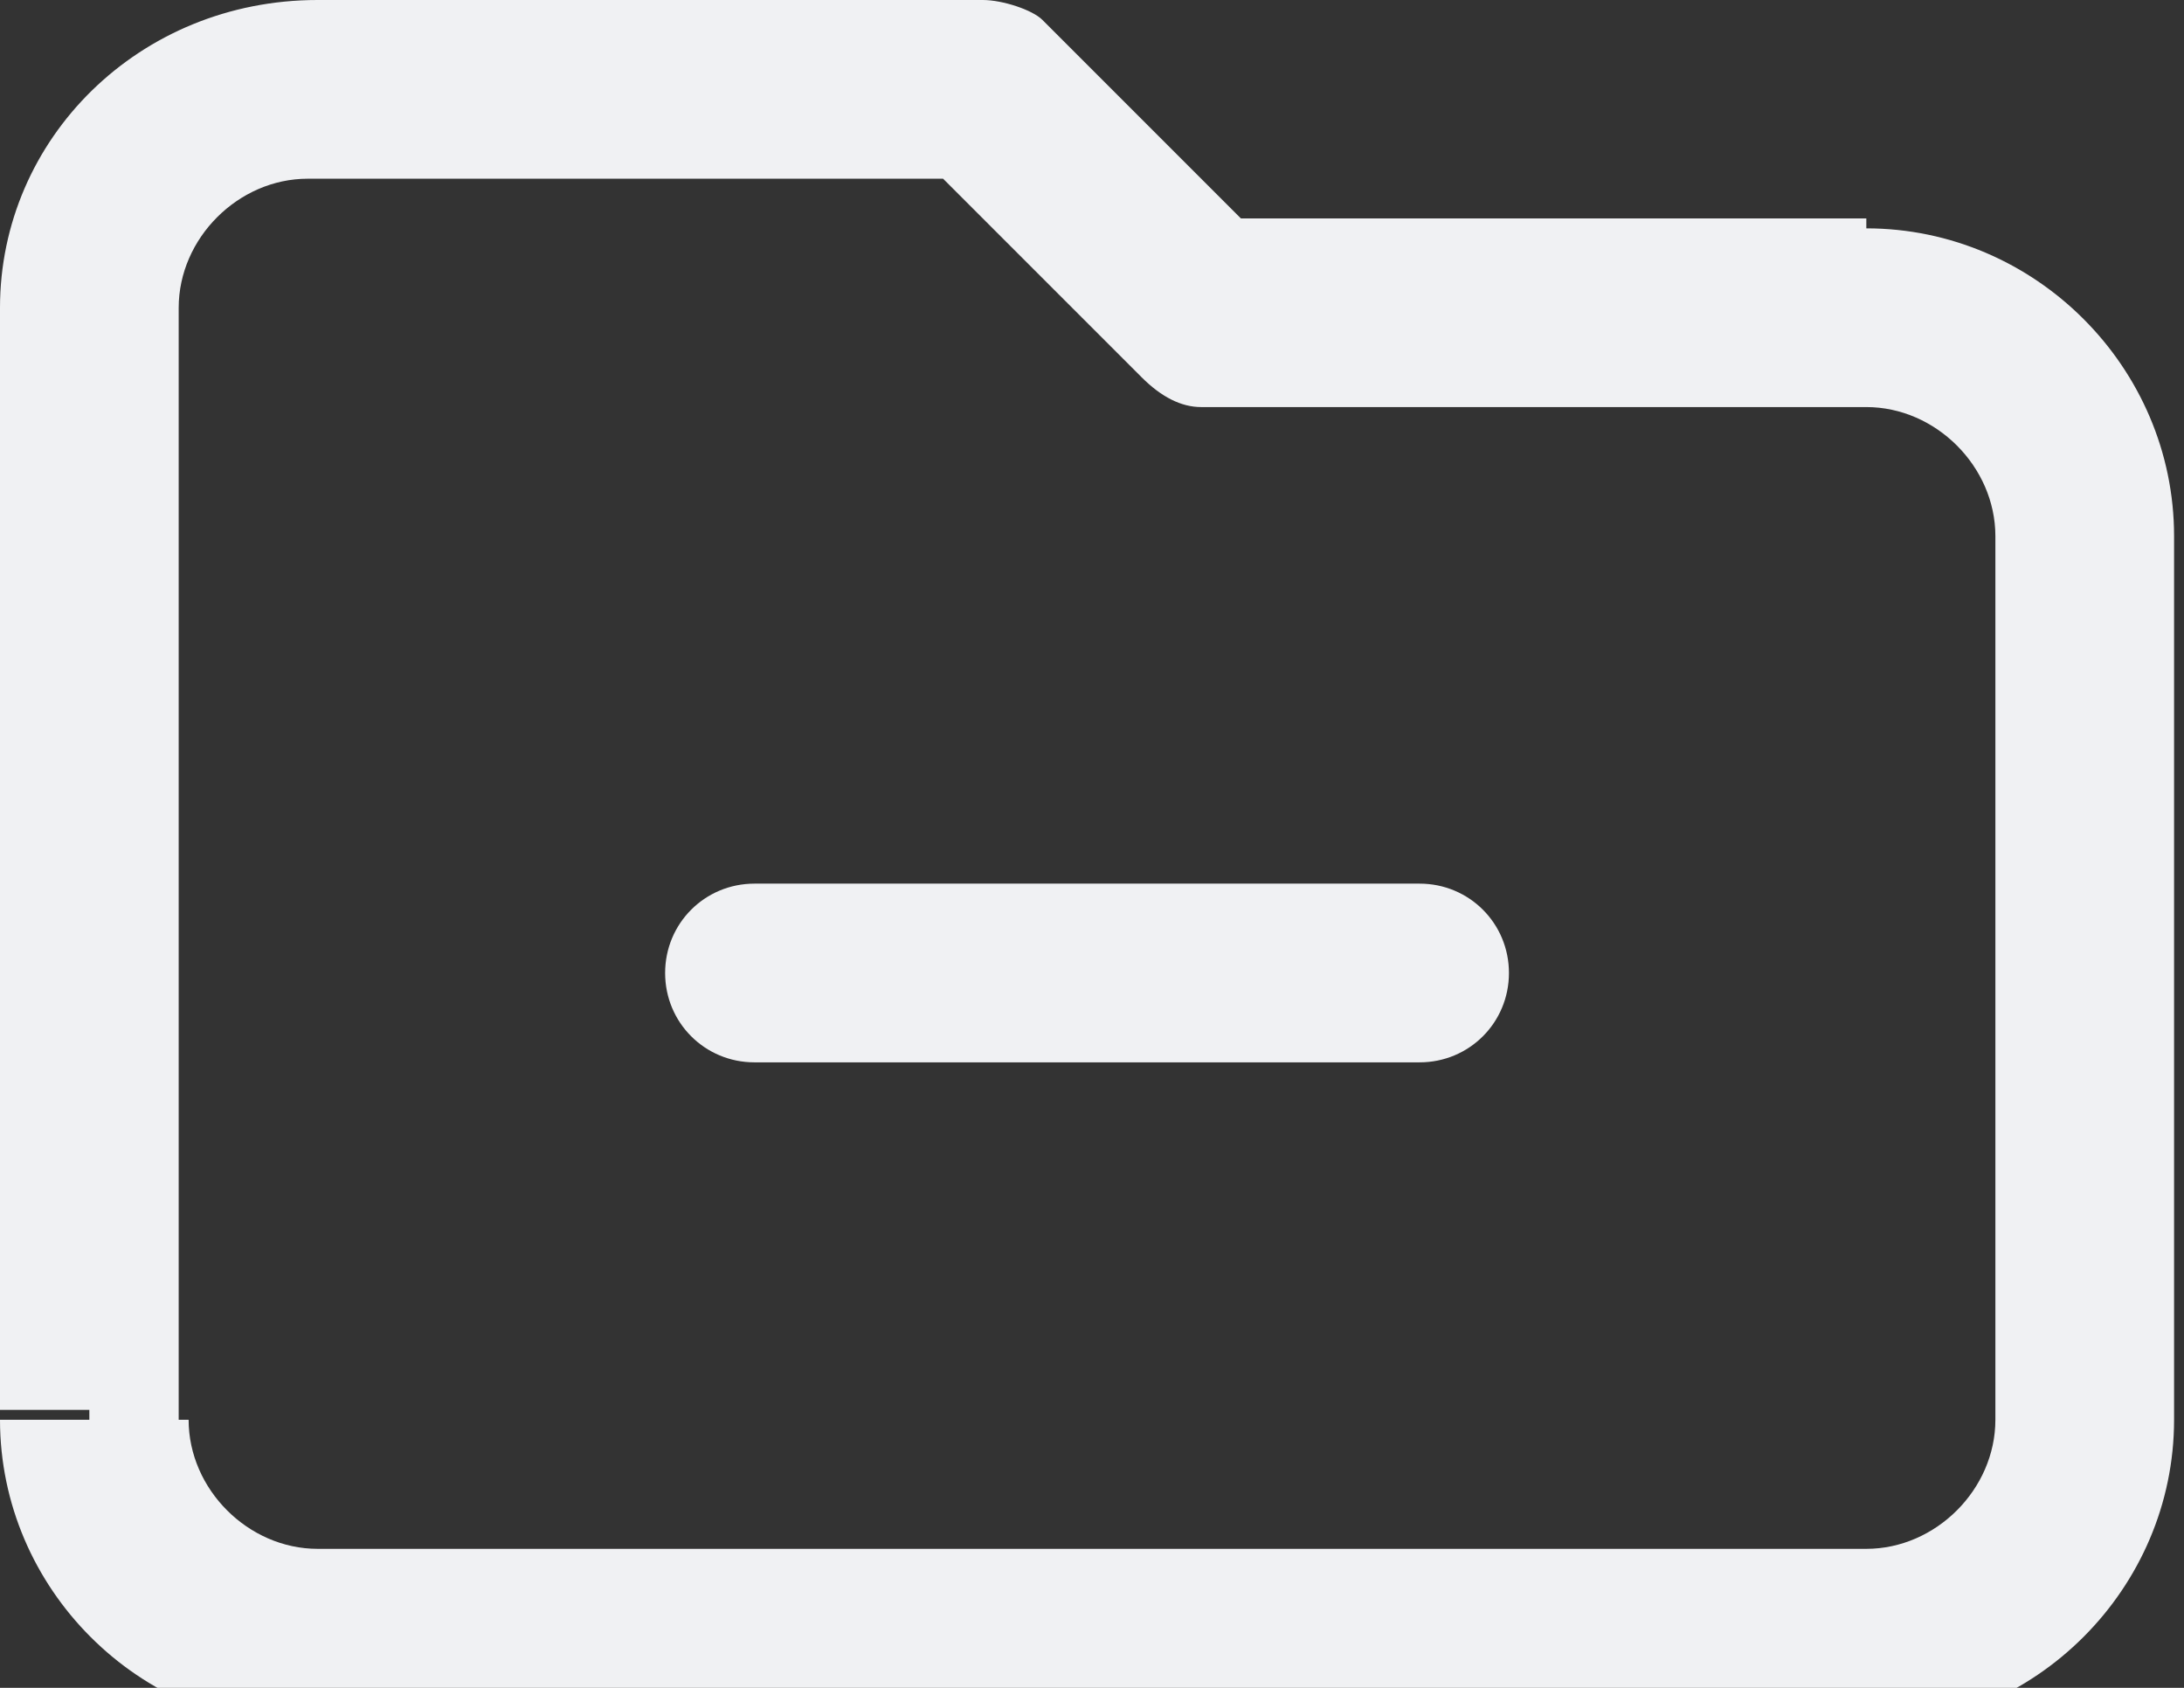 <svg
    xmlns="http://www.w3.org/2000/svg"
    xmlSpace="preserve"
    fill="#f0f1f3"
    viewBox="0 0 22 17"
  >
    <rect x="0" y="0" width="22" height="17" fill="#333333" stroke="none"/>
    <path
      d="M7.6 10.7h6.7c.5 0 .9-.4.9-.9s-.4-.9-.9-.9H7.6c-.5 0-.9.4-.9.9s.4.9.9.9zM.9 14.3h.9V3.1c0-.7.6-1.3 1.3-1.3V1v.8h.1V1l-.1.8H9.5l2 2c.2.2.4.3.6.3h6.7v-.4.4-.4.4c.7 0 1.3.6 1.3 1.3v8.9c0 .7-.6 1.3-1.3 1.3v.6-.6.6-.6h-.1v.9-.9H3.2v.6-.6.6-.6c-.7 0-1.3-.6-1.3-1.3H0c0 1.7 1.4 3.1 3.1 3.1v-.6.6-.6.6h15.7v-.9.9-.9.9-.6.6-.6.6c1.7 0 3.1-1.4 3.1-3.1V5.4c0-1.7-1.4-3.1-3.1-3.1v.9-1h-6.3l-2-2c-.1-.1-.4-.2-.6-.2H3.2v.9V0v.6V0v.6V0C1.4 0 0 1.4 0 3.1v11.1h.9z"
    />
  </svg>